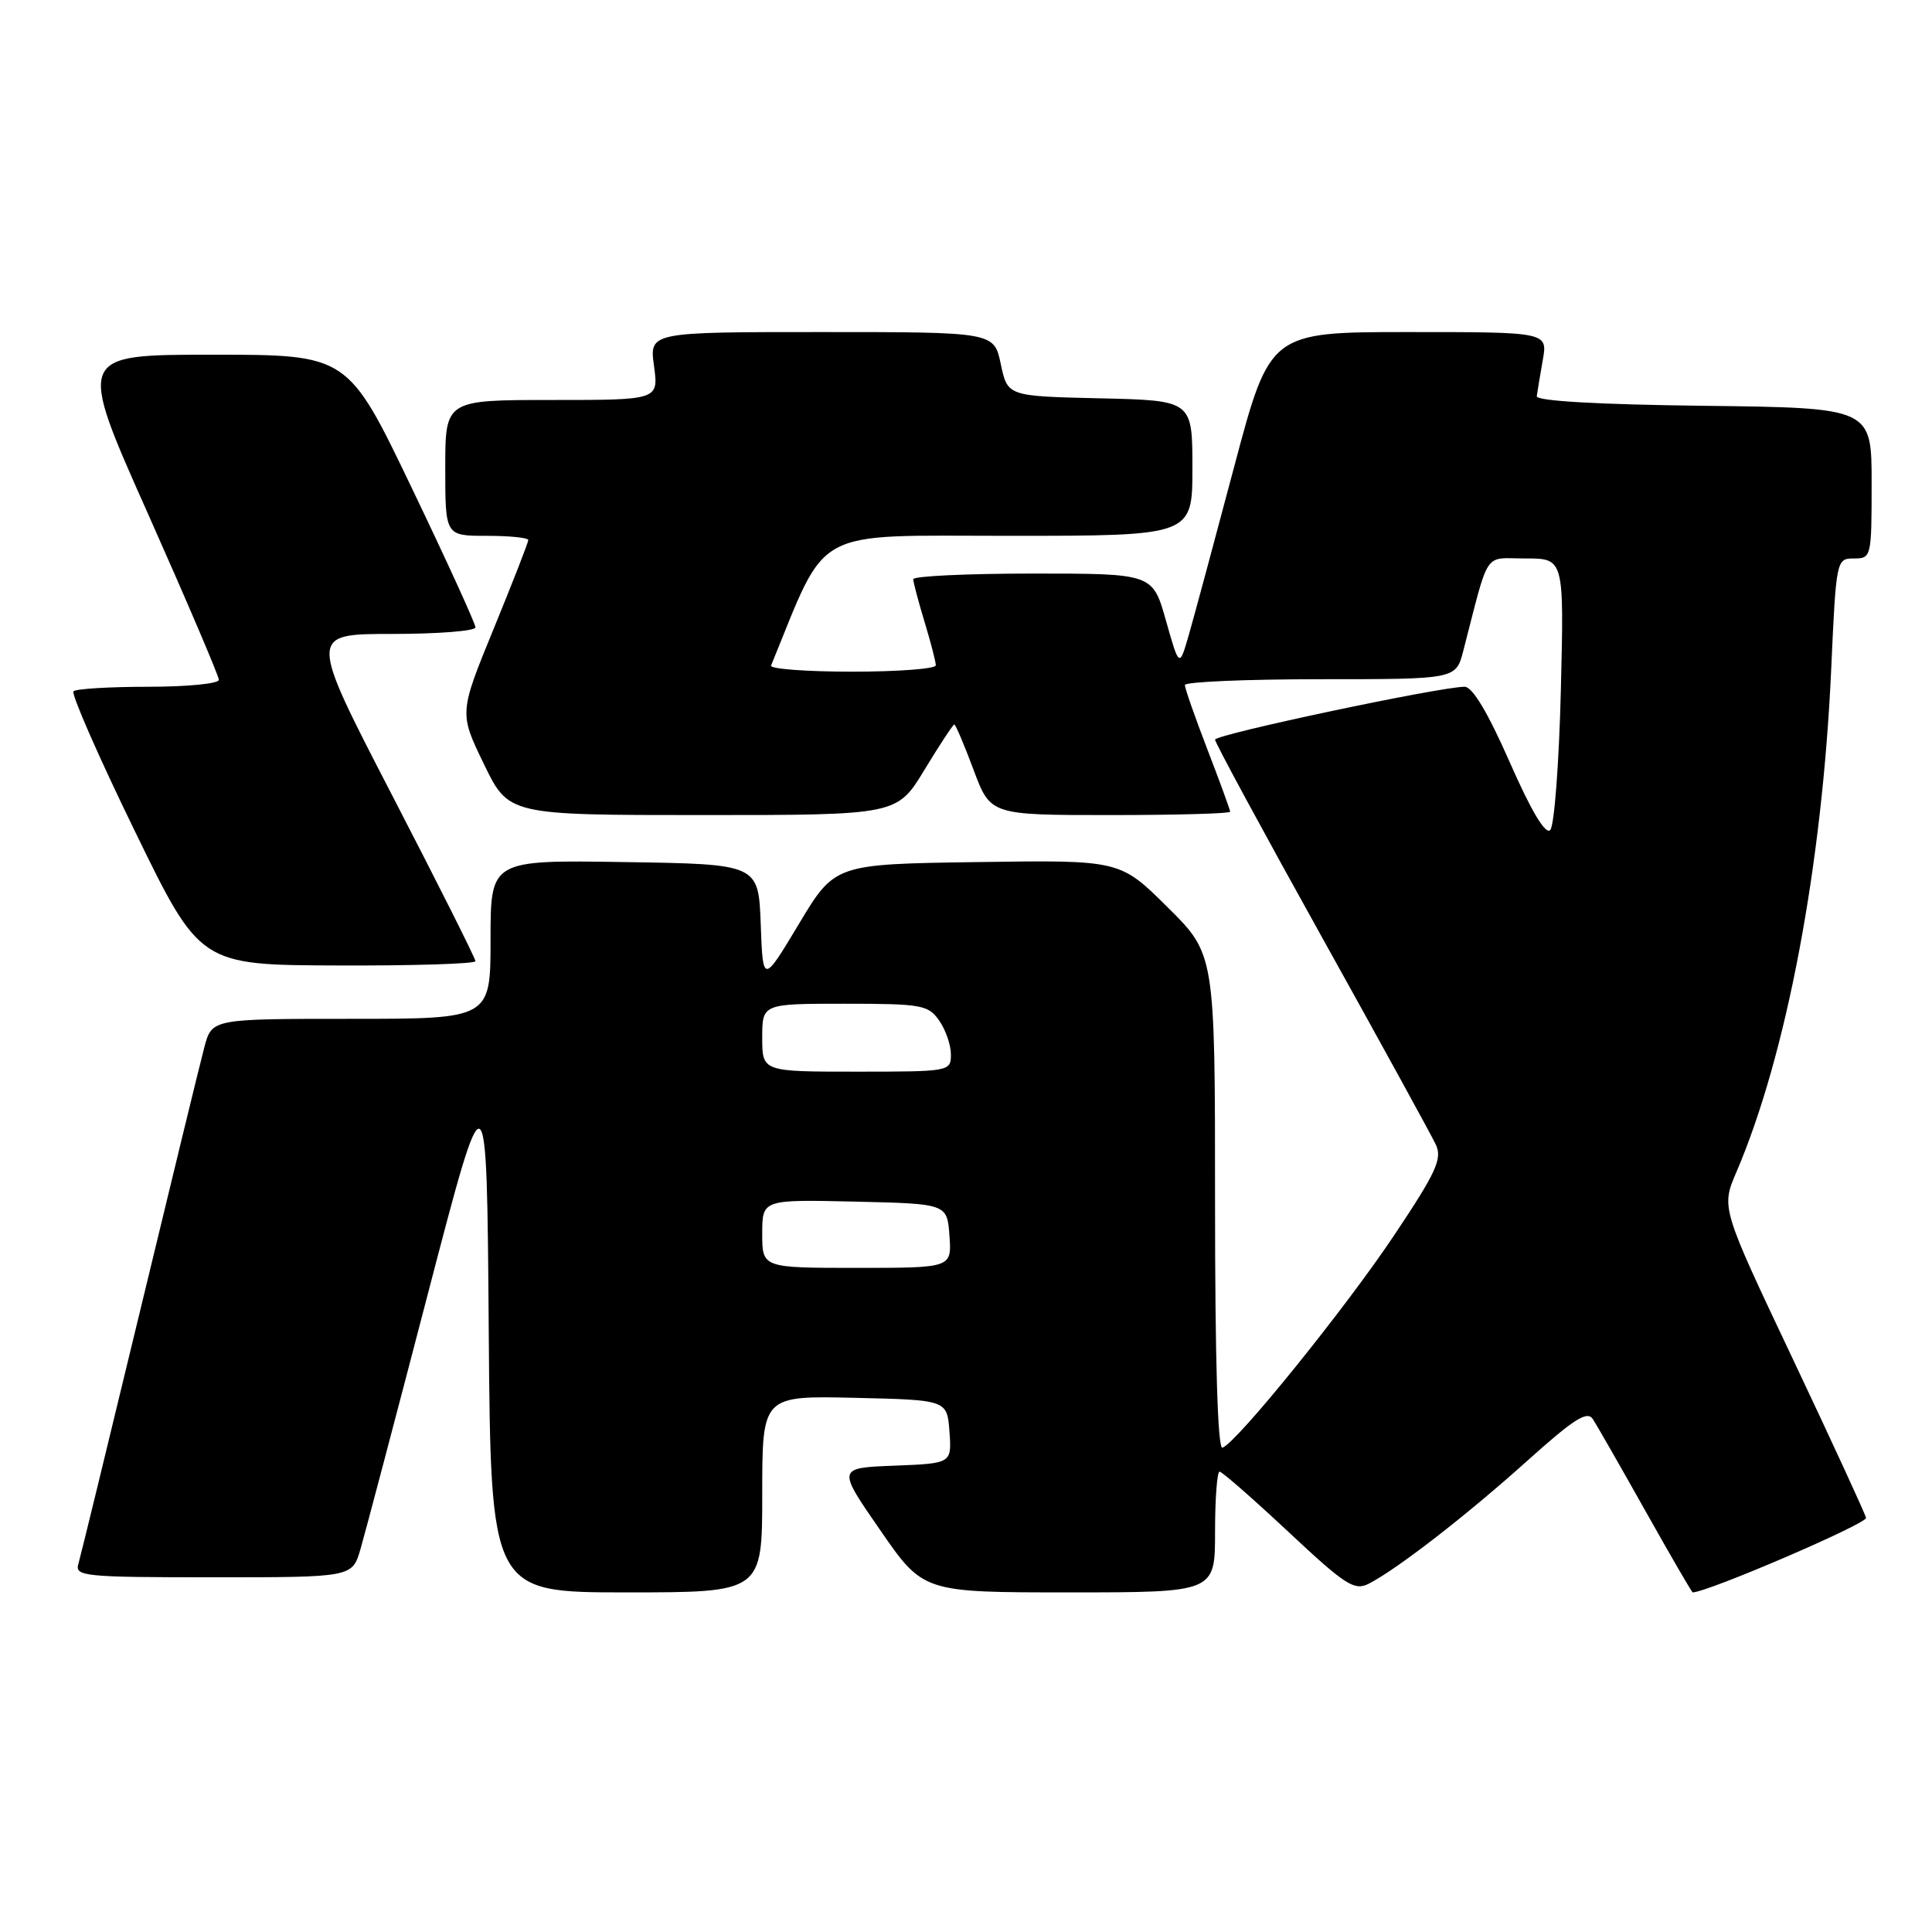 <?xml version="1.0" encoding="UTF-8" standalone="no"?>
<!DOCTYPE svg PUBLIC "-//W3C//DTD SVG 1.1//EN" "http://www.w3.org/Graphics/SVG/1.1/DTD/svg11.dtd" >
<svg xmlns="http://www.w3.org/2000/svg" xmlns:xlink="http://www.w3.org/1999/xlink" version="1.1" viewBox="0 0 256 256">
 <g >
 <path fill="currentColor"
d=" M 101.00 197.97 C 101.00 184.94 101.00 184.94 113.25 185.22 C 125.50 185.50 125.50 185.50 125.81 189.71 C 126.11 193.91 126.11 193.91 118.51 194.21 C 110.92 194.50 110.92 194.50 116.63 202.75 C 122.33 211.00 122.33 211.00 141.67 211.00 C 161.00 211.00 161.00 211.00 161.00 203.00 C 161.00 198.60 161.27 195.00 161.60 195.00 C 161.92 195.00 166.03 198.59 170.71 202.97 C 178.29 210.07 179.47 210.82 181.37 209.85 C 185.14 207.91 194.29 200.82 202.32 193.61 C 208.58 187.99 210.32 186.88 211.07 188.05 C 211.59 188.85 214.73 194.34 218.05 200.25 C 221.37 206.16 224.18 211.00 224.29 211.00 C 226.32 210.96 247.43 201.88 247.26 201.12 C 247.12 200.53 242.75 191.04 237.54 180.03 C 228.06 160.02 228.06 160.02 230.08 155.31 C 236.72 139.82 241.46 114.70 242.64 88.75 C 243.30 74.13 243.33 74.00 245.66 74.00 C 247.96 74.00 248.00 73.82 248.00 64.02 C 248.00 54.04 248.00 54.04 225.75 53.77 C 211.65 53.60 203.55 53.13 203.63 52.50 C 203.70 51.95 204.06 49.81 204.42 47.75 C 205.09 44.00 205.09 44.00 186.69 44.00 C 168.28 44.00 168.28 44.00 163.56 61.75 C 160.97 71.51 158.27 81.53 157.56 84.00 C 156.27 88.50 156.27 88.50 154.50 82.25 C 152.74 76.00 152.74 76.00 136.87 76.00 C 128.14 76.00 121.00 76.34 121.01 76.75 C 121.02 77.16 121.69 79.71 122.51 82.41 C 123.33 85.11 124.00 87.70 124.00 88.16 C 124.00 88.62 119.01 89.00 112.92 89.00 C 106.82 89.00 101.98 88.63 102.17 88.19 C 109.77 69.62 107.23 71.00 133.68 71.00 C 158.00 71.00 158.00 71.00 158.00 62.03 C 158.00 53.06 158.00 53.06 145.75 52.78 C 133.51 52.50 133.51 52.50 132.61 48.25 C 131.72 44.00 131.72 44.00 108.88 44.00 C 86.04 44.00 86.04 44.00 86.66 48.50 C 87.27 53.00 87.27 53.00 73.14 53.00 C 59.00 53.00 59.00 53.00 59.00 62.00 C 59.00 71.00 59.00 71.00 64.50 71.00 C 67.53 71.00 70.00 71.25 70.00 71.56 C 70.00 71.87 67.94 77.15 65.42 83.30 C 60.84 94.48 60.84 94.48 64.12 101.24 C 67.39 108.00 67.39 108.00 93.12 108.00 C 118.86 108.00 118.86 108.00 122.50 102.00 C 124.50 98.70 126.28 96.00 126.45 96.00 C 126.62 96.00 127.77 98.70 129.00 102.00 C 131.24 108.00 131.24 108.00 147.12 108.00 C 155.85 108.00 163.00 107.80 163.00 107.56 C 163.00 107.32 161.65 103.62 160.00 99.34 C 158.35 95.05 157.00 91.20 157.00 90.77 C 157.00 90.35 165.08 90.00 174.96 90.00 C 192.92 90.00 192.92 90.00 193.89 86.25 C 197.42 72.62 196.49 74.00 202.16 74.00 C 207.25 74.00 207.25 74.00 206.82 91.51 C 206.58 101.14 205.95 109.45 205.41 109.99 C 204.78 110.62 202.89 107.46 200.04 100.98 C 197.16 94.43 195.11 91.00 194.07 91.00 C 190.82 91.00 161.00 97.32 161.00 98.01 C 161.00 98.41 167.36 110.15 175.13 124.12 C 182.90 138.08 189.71 150.49 190.27 151.70 C 191.12 153.57 190.30 155.35 184.72 163.70 C 178.22 173.43 163.86 191.19 161.98 191.83 C 161.35 192.05 161.00 180.31 161.00 159.30 C 161.00 126.44 161.00 126.44 154.70 120.20 C 148.40 113.95 148.40 113.95 129.51 114.23 C 110.61 114.50 110.61 114.50 105.85 122.44 C 101.09 130.37 101.09 130.37 100.80 122.44 C 100.50 114.50 100.50 114.50 82.75 114.23 C 65.00 113.95 65.00 113.95 65.00 124.48 C 65.00 135.00 65.00 135.00 46.54 135.00 C 28.08 135.00 28.08 135.00 27.08 138.75 C 26.53 140.81 22.67 156.68 18.49 174.00 C 14.31 191.32 10.66 206.29 10.38 207.25 C 9.90 208.87 11.21 209.00 28.27 209.00 C 46.68 209.00 46.68 209.00 47.77 205.25 C 48.37 203.19 52.38 188.00 56.68 171.50 C 64.50 141.50 64.50 141.50 64.76 176.25 C 65.03 211.00 65.03 211.00 83.01 211.00 C 101.00 211.00 101.00 211.00 101.00 197.97 Z  M 63.00 127.36 C 63.00 127.00 58.03 117.10 51.95 105.36 C 40.90 84.00 40.90 84.00 51.95 84.00 C 58.03 84.00 63.00 83.61 63.00 83.13 C 63.00 82.64 59.20 74.32 54.55 64.63 C 46.09 47.00 46.09 47.00 28.15 47.00 C 10.21 47.00 10.21 47.00 19.61 68.08 C 24.77 79.68 29.00 89.58 29.00 90.08 C 29.00 90.59 24.80 91.00 19.67 91.00 C 14.53 91.00 10.06 91.27 9.74 91.60 C 9.41 91.93 13.04 100.22 17.82 110.03 C 26.50 127.87 26.50 127.87 44.75 127.93 C 54.79 127.97 63.00 127.71 63.00 127.36 Z  M 101.00 163.47 C 101.00 158.94 101.00 158.94 113.25 159.22 C 125.50 159.50 125.50 159.50 125.81 163.75 C 126.11 168.00 126.11 168.00 113.56 168.00 C 101.00 168.00 101.00 168.00 101.00 163.47 Z  M 101.00 137.50 C 101.00 133.00 101.00 133.00 111.94 133.00 C 122.12 133.00 123.00 133.16 124.44 135.22 C 125.30 136.44 126.00 138.47 126.00 139.72 C 126.00 141.97 125.84 142.00 113.50 142.00 C 101.00 142.00 101.00 142.00 101.00 137.50 Z "/>
</g>
</svg>